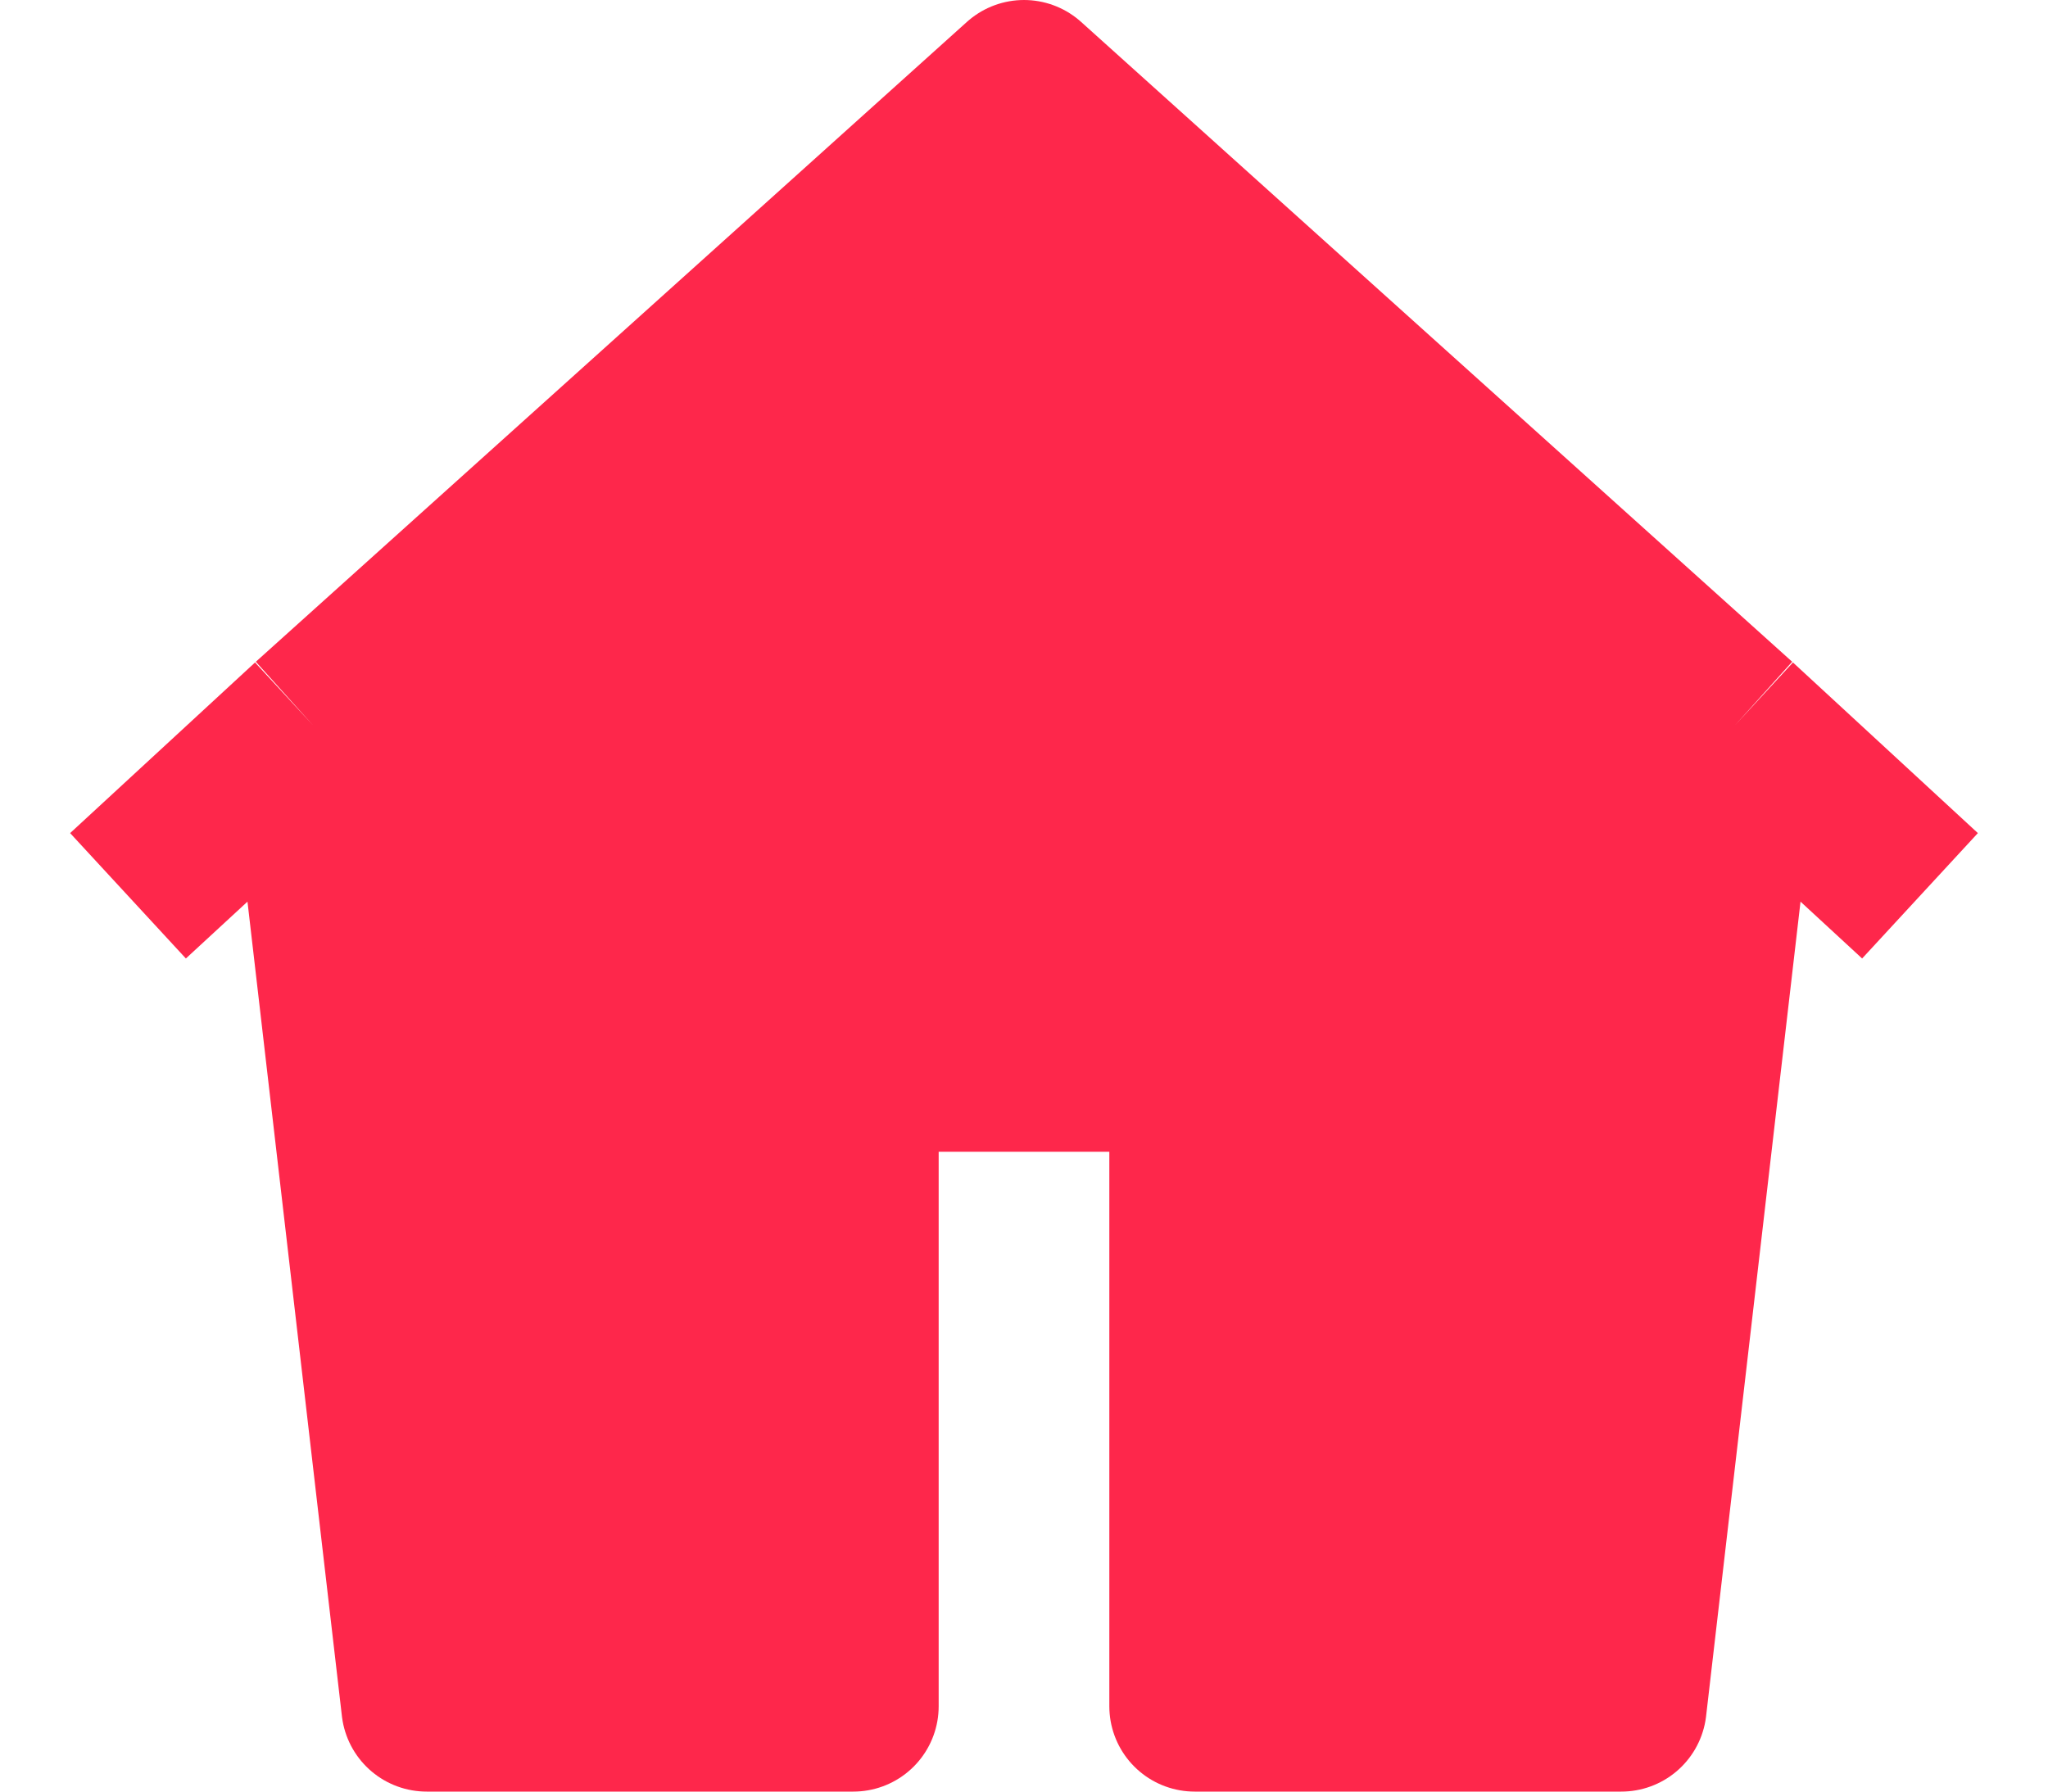 <svg width="24" height="21" viewBox="0 0 24 21" fill="none" xmlns="http://www.w3.org/2000/svg">
<path d="M3.667 8.5L12 1L20.333 8.5L19 20H14V12.5H10V20H5L3.667 8.5Z" fill="#FE274B"/>
<path d="M1.5 10.5L3.667 8.5M3.667 8.5L12 1L20.333 8.5M3.667 8.5L5 20H10V12.5H14V20H19L20.333 8.5M20.333 8.5L22.5 10.5" stroke="#FE274B" stroke-width="2" stroke-linejoin="round"/>
</svg>
